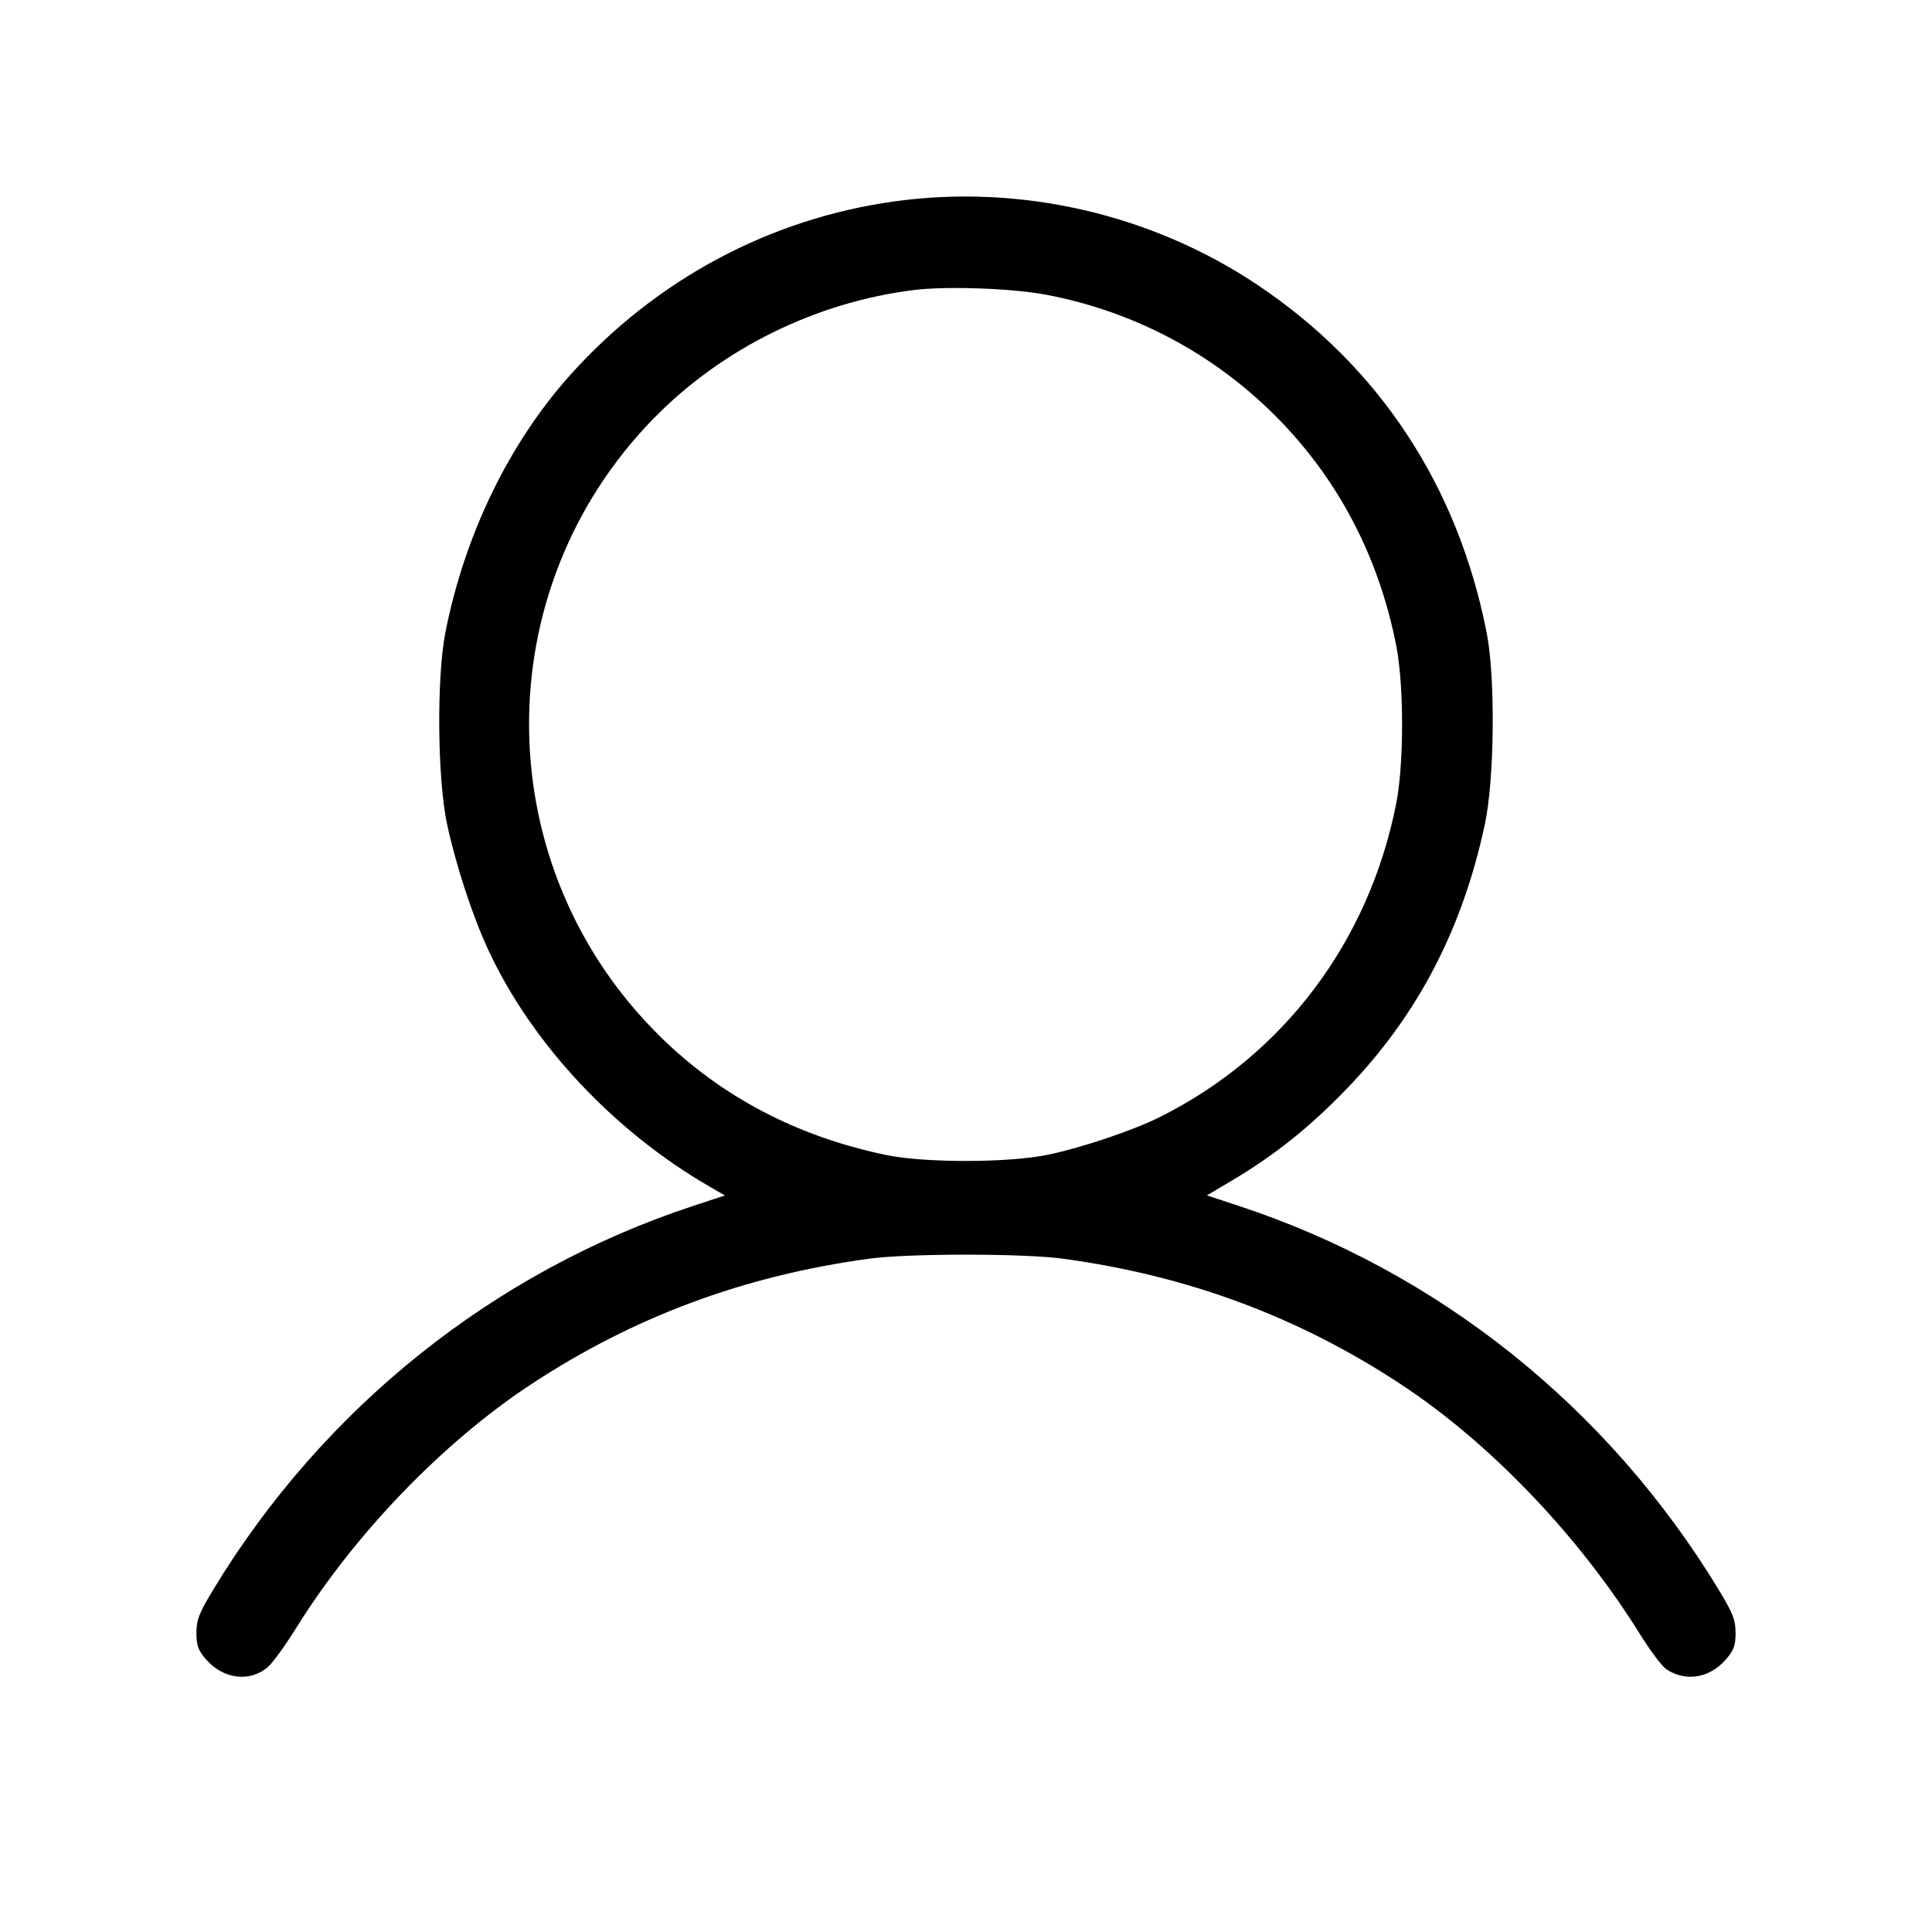 <svg fill="currentColor" viewBox="0 0 256 256" xmlns="http://www.w3.org/2000/svg"><path d="M118.613 26.670 C 102.019 28.943,86.854 37.062,75.501 49.752 C 67.422 58.782,61.529 70.964,59.011 83.840 C 57.837 89.847,57.959 103.277,59.242 109.227 C 60.409 114.638,62.588 121.300,64.650 125.763 C 70.394 138.196,81.264 149.845,94.000 157.217 L 96.053 158.405 91.866 159.784 C 65.456 168.479,42.875 186.529,28.267 210.619 C 26.386 213.721,26.027 214.643,26.027 216.368 C 26.027 218.051,26.263 218.692,27.328 219.906 C 29.614 222.509,33.080 222.934,35.480 220.905 C 36.103 220.378,37.780 218.069,39.207 215.775 C 46.988 203.258,58.695 191.110,70.401 183.407 C 83.999 174.459,98.658 169.018,115.200 166.779 C 120.425 166.072,135.575 166.072,140.800 166.779 C 157.342 169.018,172.001 174.459,185.599 183.407 C 197.445 191.203,209.239 203.534,217.349 216.605 C 218.683 218.756,220.247 220.825,220.823 221.202 C 223.390 222.884,226.509 222.369,228.672 219.906 C 229.736 218.694,229.973 218.050,229.973 216.376 C 229.973 214.658,229.612 213.733,227.733 210.640 C 213.039 186.450,190.575 168.489,164.121 159.780 L 159.923 158.397 163.384 156.339 C 168.923 153.044,173.547 149.343,178.396 144.324 C 187.811 134.578,193.757 123.209,196.751 109.227 C 198.032 103.243,198.159 89.798,196.991 83.840 C 193.171 64.365,182.719 48.508,166.599 37.734 C 152.590 28.371,135.299 24.384,118.613 26.670 M138.667 39.061 C 150.208 41.262,160.687 46.797,168.945 55.055 C 177.245 63.355,182.668 73.653,185.011 85.562 C 186.040 90.794,186.040 101.206,185.011 106.438 C 181.411 124.739,170.121 139.754,153.785 147.965 C 150.199 149.768,143.457 152.047,138.880 153.003 C 133.634 154.099,122.497 154.112,117.333 153.028 C 105.533 150.551,95.587 145.323,87.457 137.325 C 64.651 114.889,64.275 78.294,86.613 55.446 C 95.681 46.172,108.110 40.040,121.107 38.429 C 125.453 37.890,134.172 38.204,138.667 39.061 " stroke="none" fill-rule="evenodd"></path></svg>